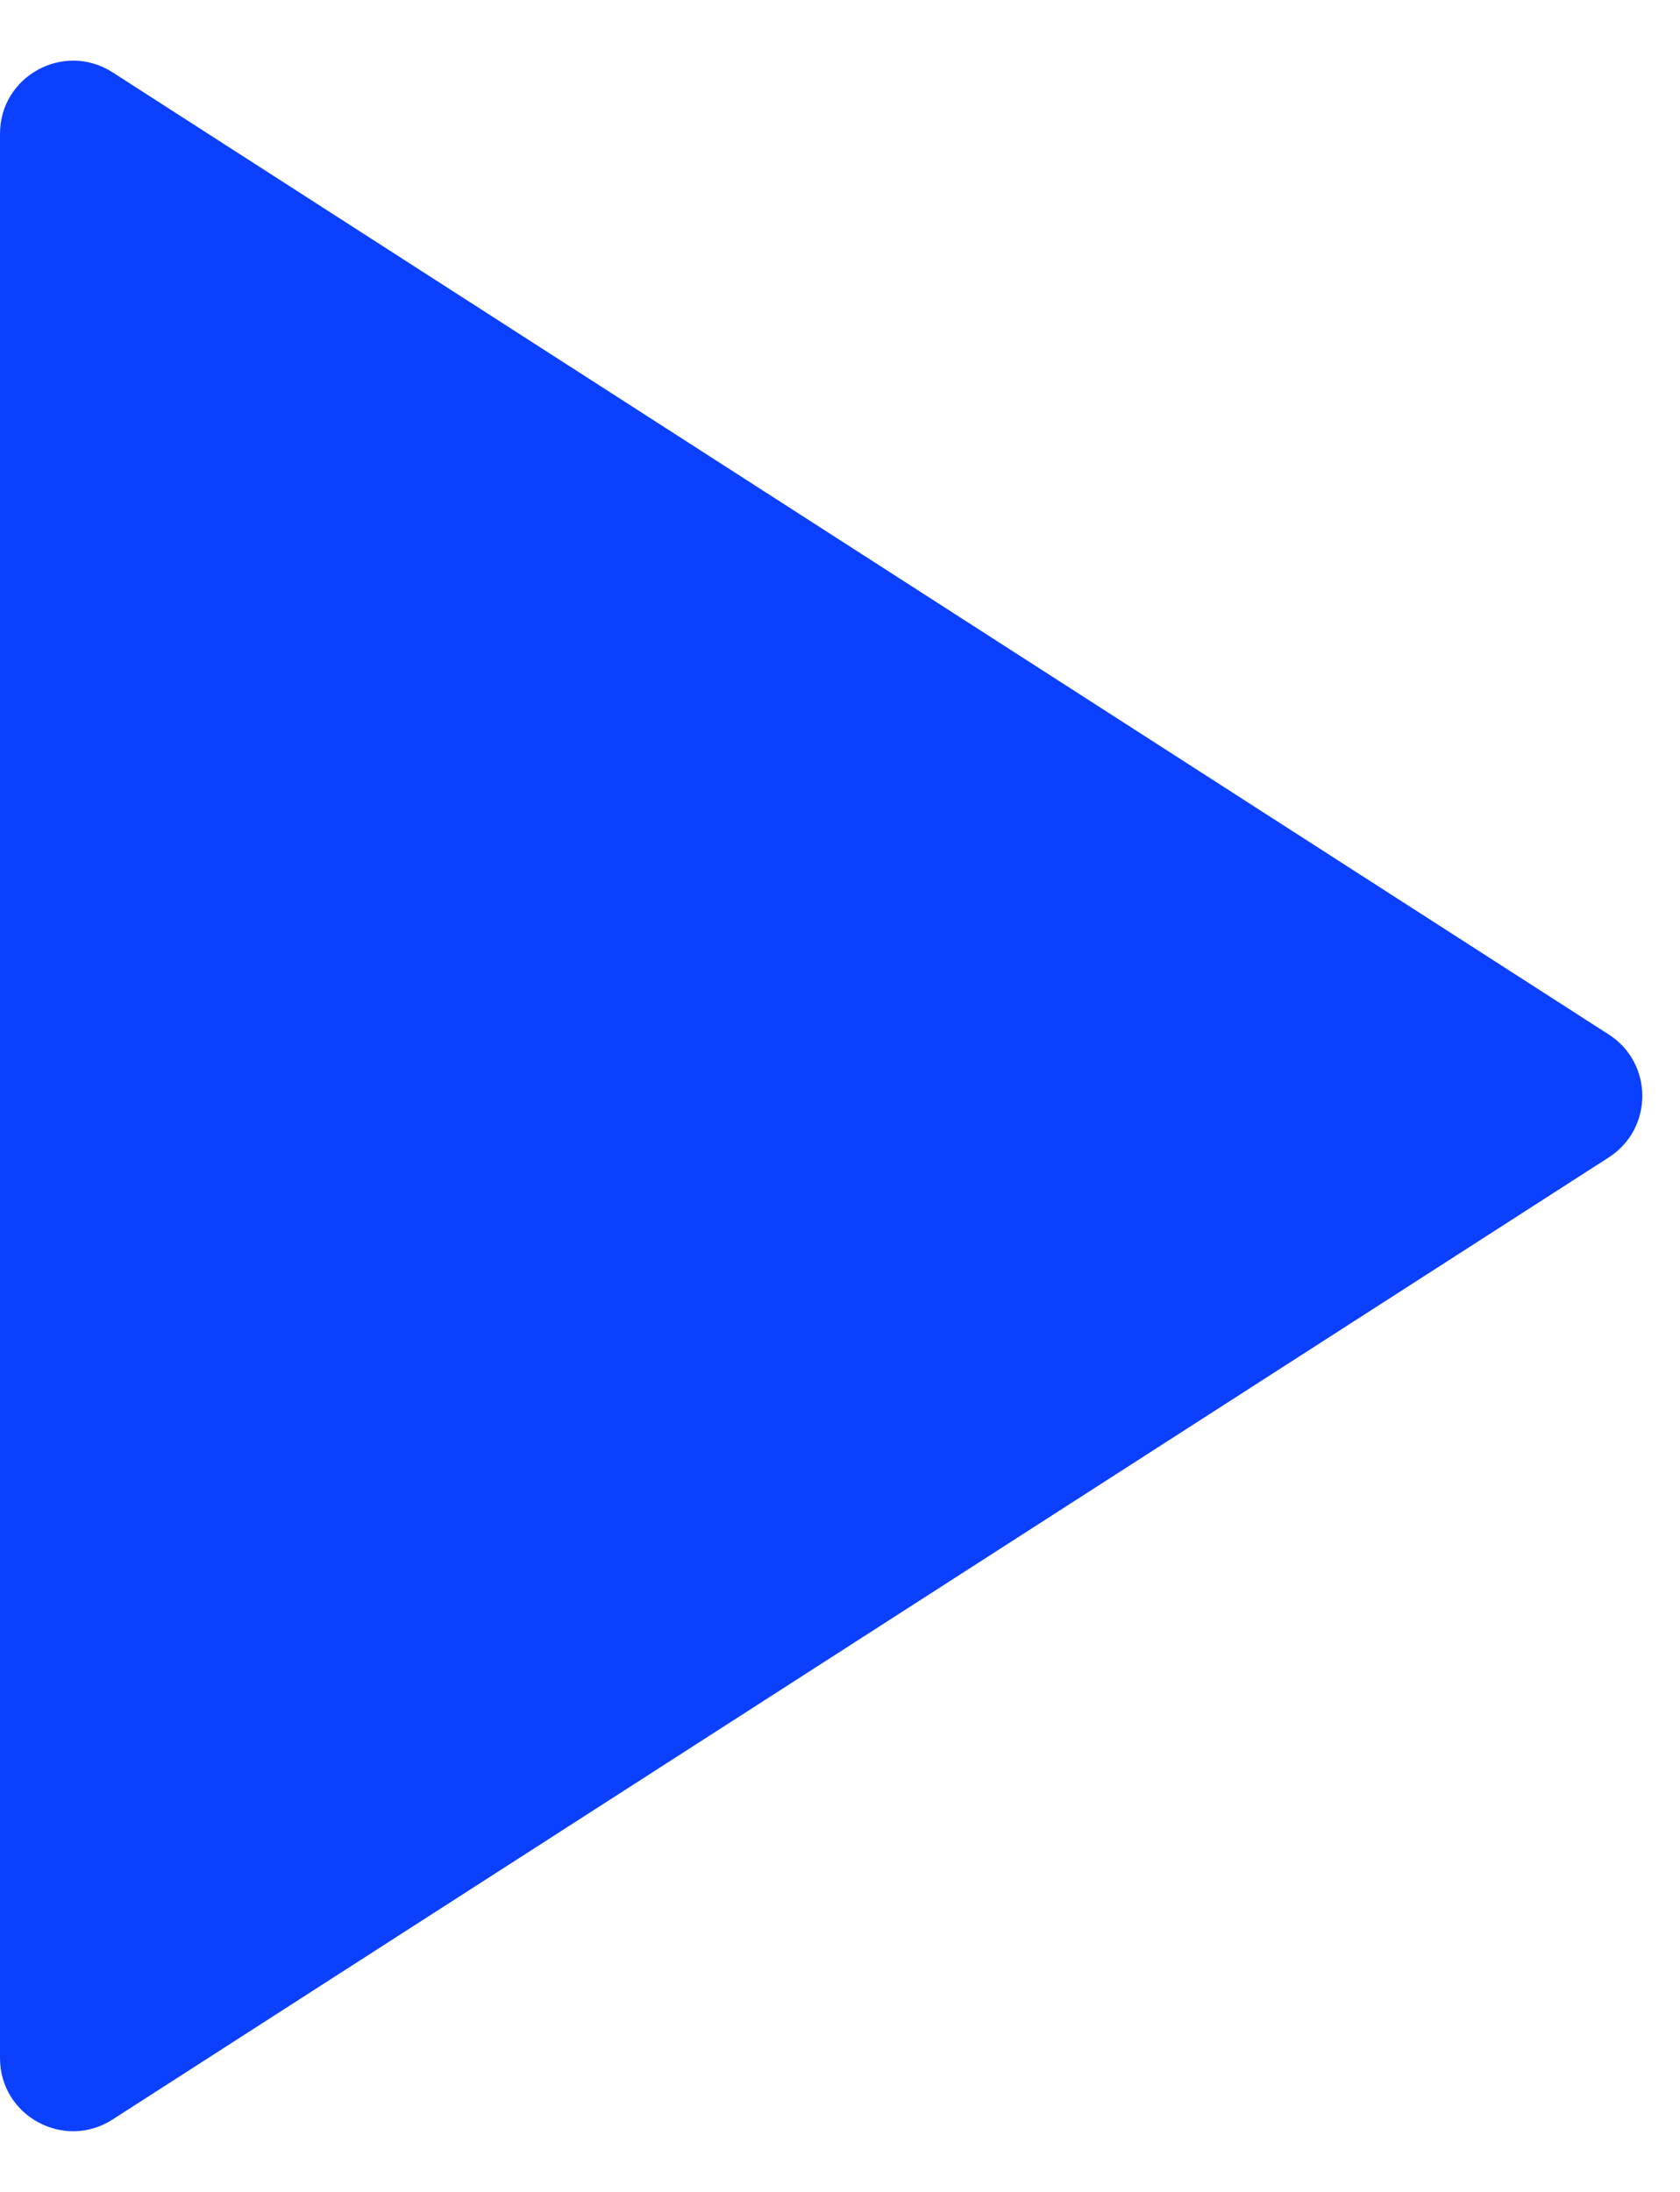 <svg width="23" height="30" viewBox="0 0 23 30" fill="none" xmlns="http://www.w3.org/2000/svg">
<path d="M0 1.832C0 1.04 0.875 0.563 1.541 0.99L22.025 14.159C22.637 14.553 22.637 15.447 22.025 15.841L1.541 29.009C0.875 29.437 0 28.959 0 28.168V1.832Z" fill="#0B40FF"/>
</svg>
